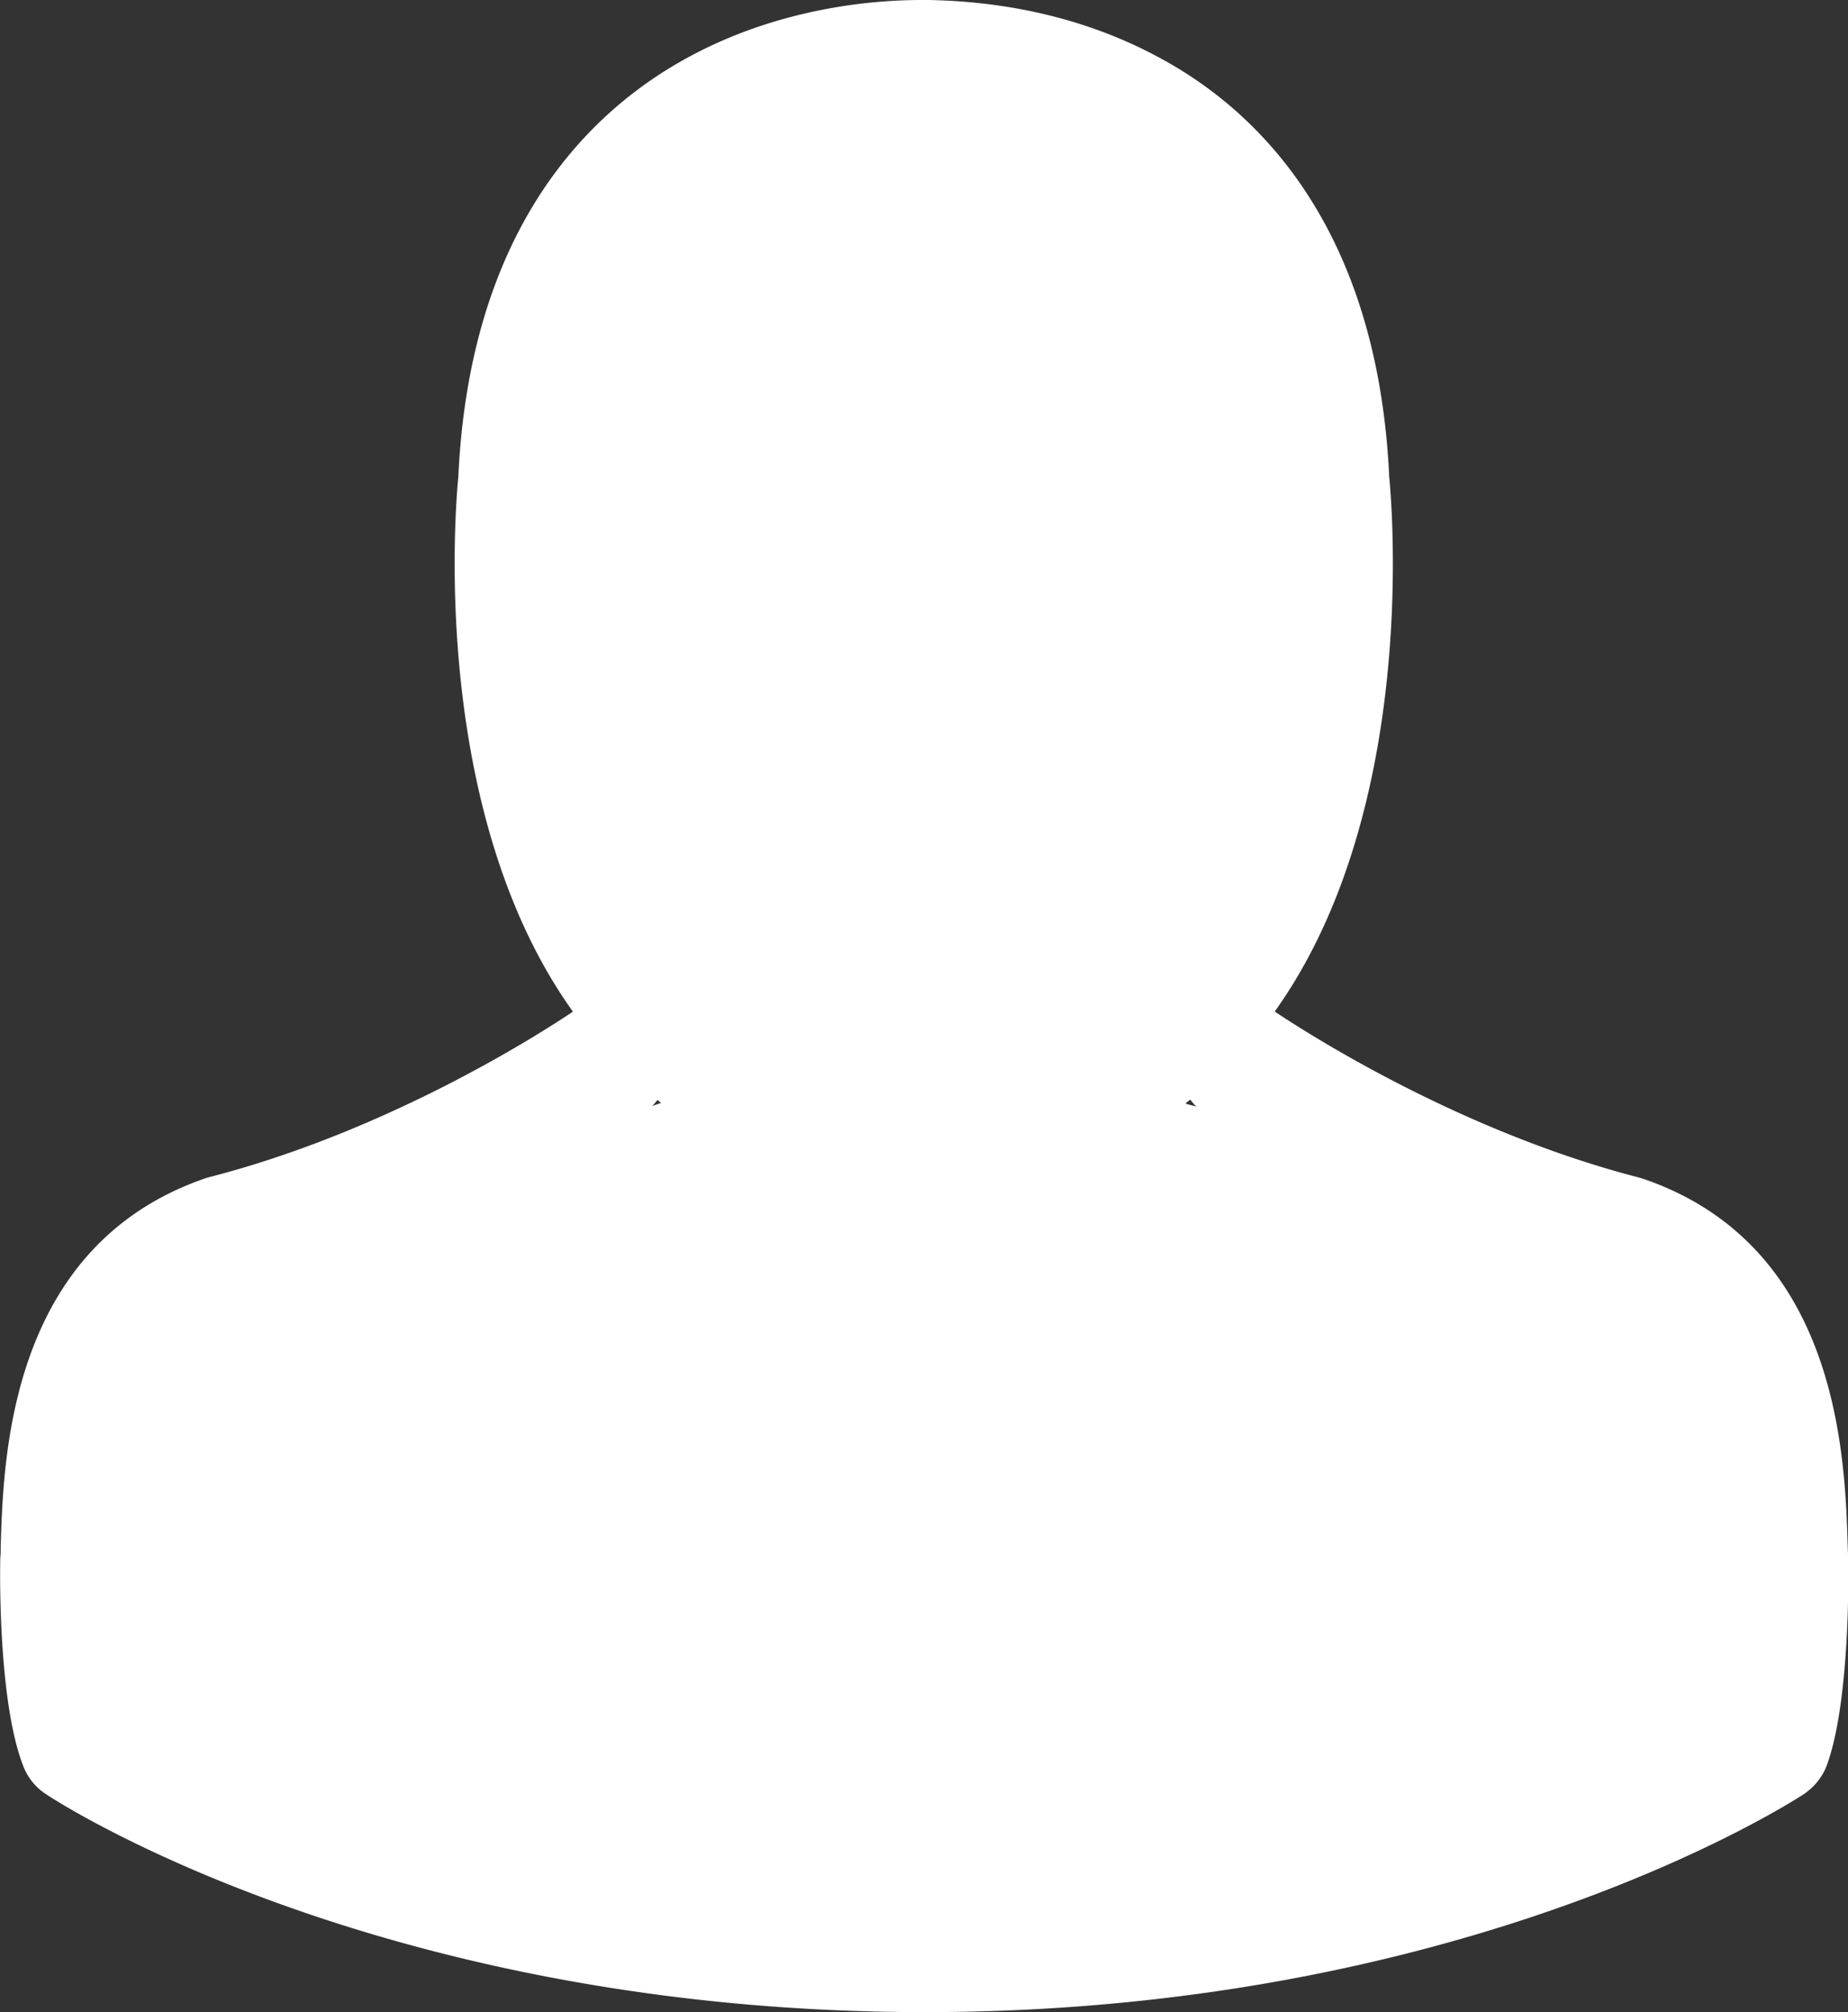 <svg xmlns="http://www.w3.org/2000/svg" width="45" height="49"><rect width="100%" height="100%" fill="#333333" stroke="none"/><path fill-rule="evenodd" fill="#FFF" d="M44.479 43.002c-.11.288-.318.532-.57.699-.329.21-8.206 5.298-21.387 5.298-13.181 0-21.059-5.076-21.387-5.298a1.422 1.422 0 0 1-.57-.699c-.581-1.486-.57-4.446-.559-5.022v-.033c.011-.089.011-.178.011-.277.066-2.185.208-7.318 4.963-8.969.033-.012.066-.023.11-.034 4.299-1.105 7.935-3.411 8.861-4.031-3.488-4.873-2.864-12.274-2.791-13.017.274-5.954 3.079-8.78 5.379-10.101C18.829.2 21.218 0 22.434 0h.186c2.214.044 4.197.577 5.895 1.563 2.279 1.319 5.04 4.146 5.314 10.056.072.743.697 8.141-2.789 13.014.901.602 4.573 2.935 8.881 4.045l.11.034c4.755 1.64 4.897 6.773 4.963 8.968 0 .101.011.19.011.278v.033c.011.577.022 3.537-.526 5.011zm-15.35-16.065c-.062-.043-.096-.107-.149-.158-.039.03-.075.065-.115.095.182.052.284.078.264.063zm-13.031-.079c-.029-.022-.056-.048-.085-.071-.047.044-.077.101-.131.14-.018.011.063-.015.216-.069z"/></svg>